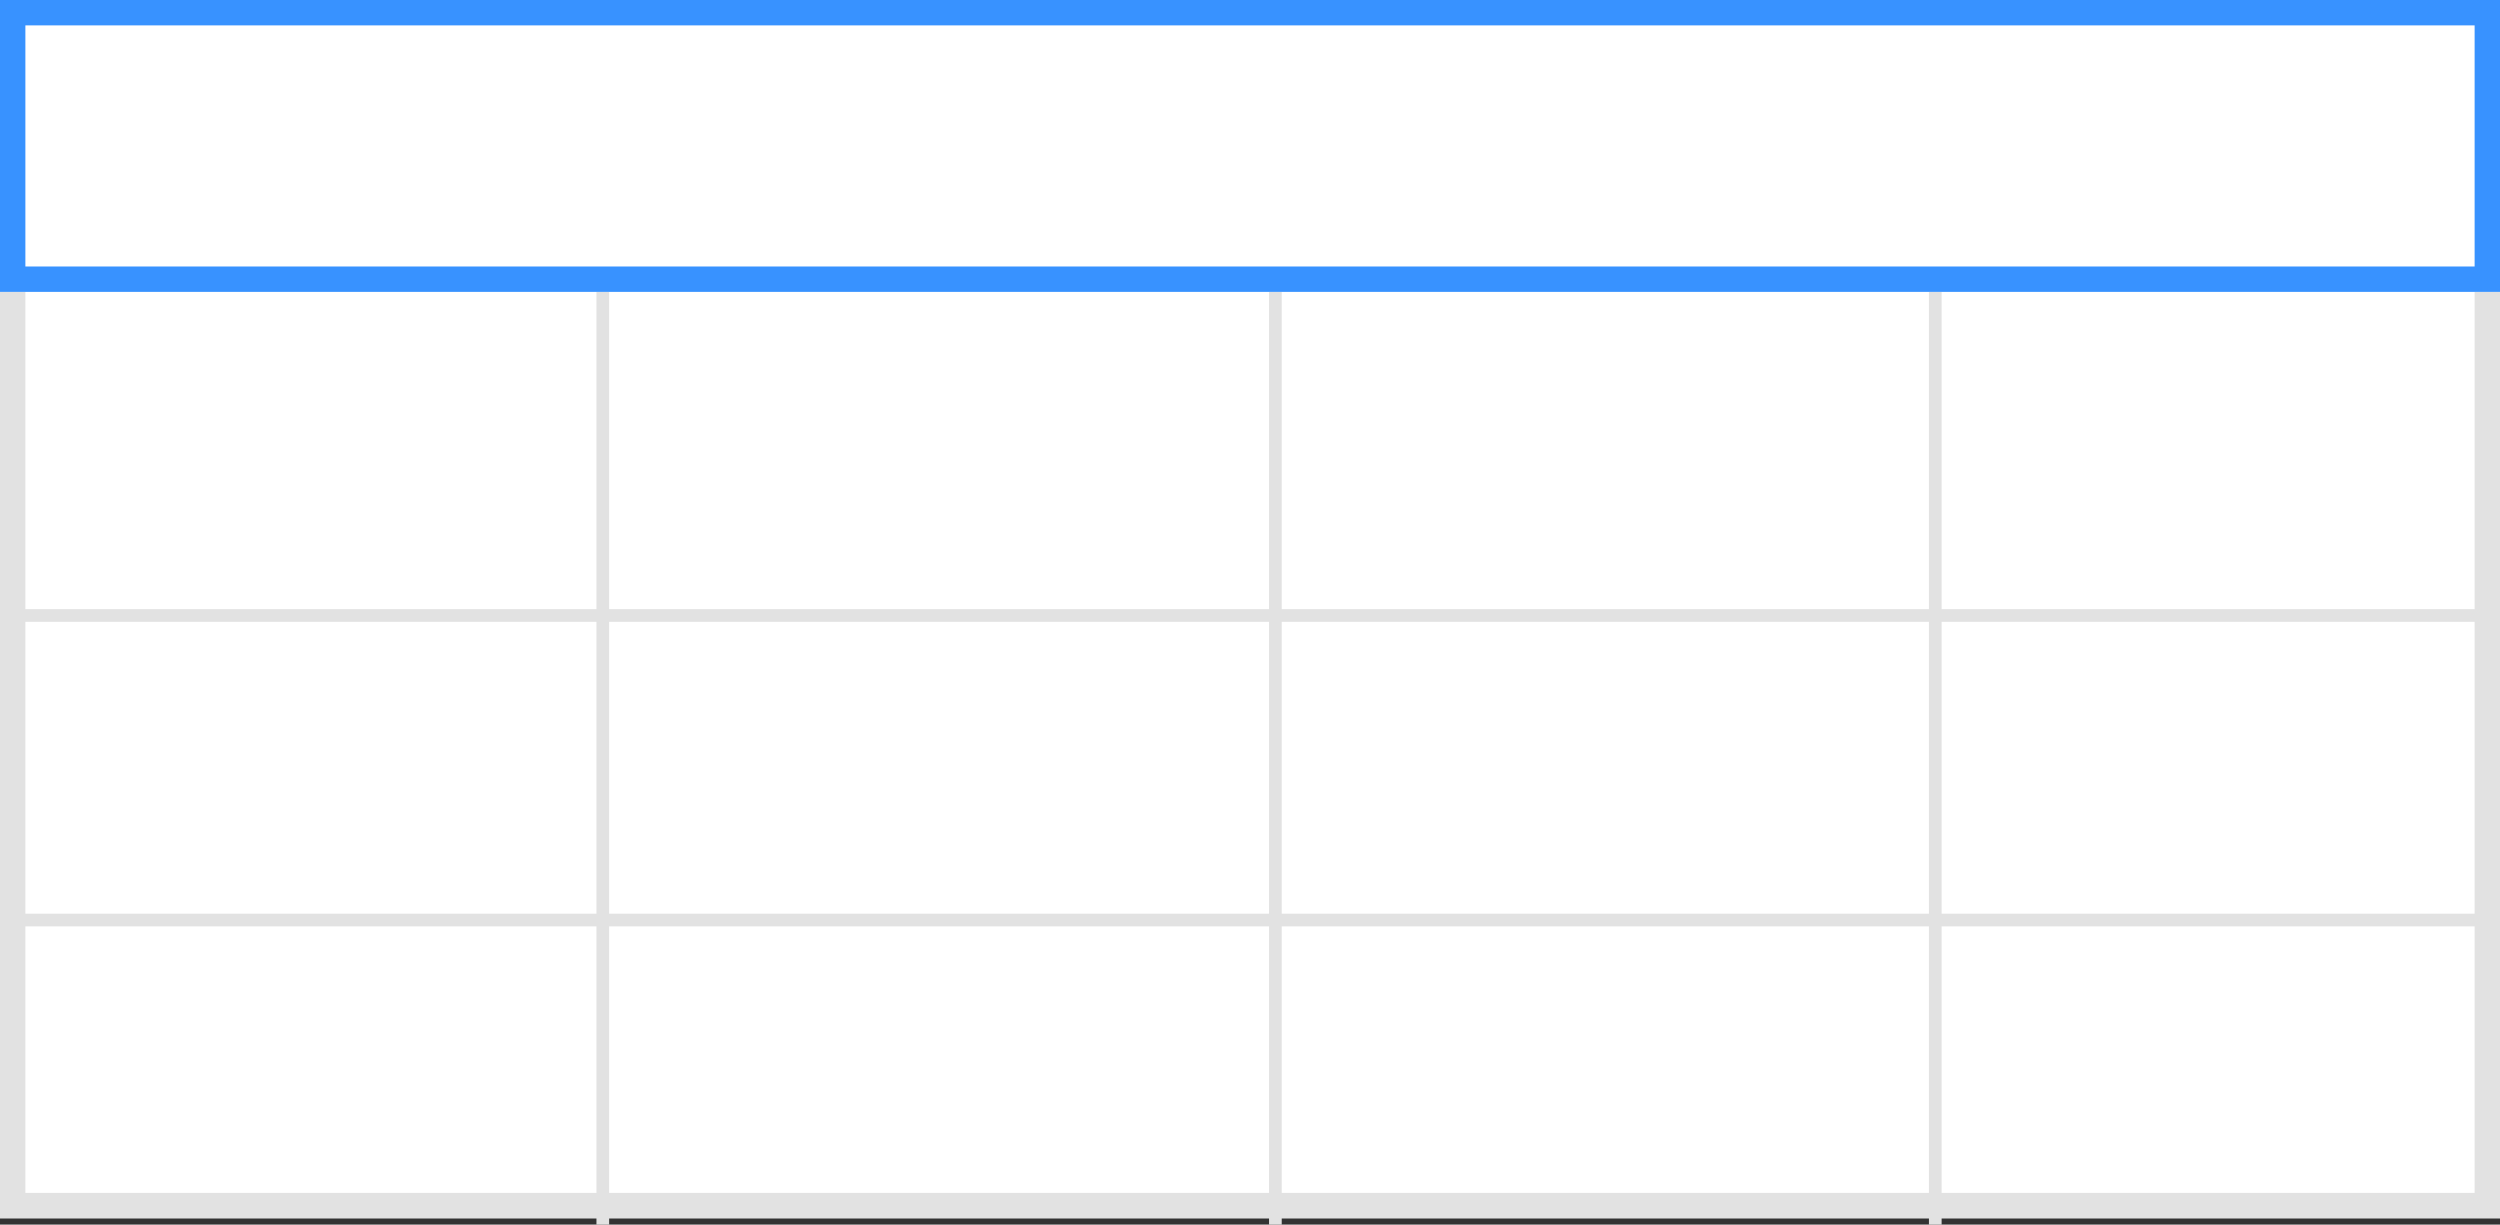 <svg xmlns="http://www.w3.org/2000/svg" width="197" height="96.5" viewBox="0 0 197 96.5"><rect x="0" y="0" width="197" height="96.5" fill="#333333" stroke="none"/><g transform="translate(-584 -608)"><g transform="translate(584 629)" fill="#fff" stroke="#e2e2e2" stroke-width="2"><rect width="197" height="75" stroke="none"/><rect x="1" y="1" width="195" height="73" fill="none"/></g><line y2="96" transform="translate(631.5 608.5)" fill="none" stroke="#e2e2e2" stroke-width="1"/><line y2="96" transform="translate(684.5 608.5)" fill="none" stroke="#e2e2e2" stroke-width="1"/><line y2="96" transform="translate(736.5 608.5)" fill="none" stroke="#e2e2e2" stroke-width="1"/><g transform="translate(584 608)" fill="#fff" stroke="#3892ff" stroke-width="2"><rect width="197" height="23" stroke="none"/><rect x="1" y="1" width="195" height="21" fill="none"/></g><line x1="194" transform="translate(585.5 656.5)" fill="none" stroke="#e2e2e2" stroke-width="1"/><line x1="194" transform="translate(585.5 680.5)" fill="none" stroke="#e2e2e2" stroke-width="1"/></g></svg>